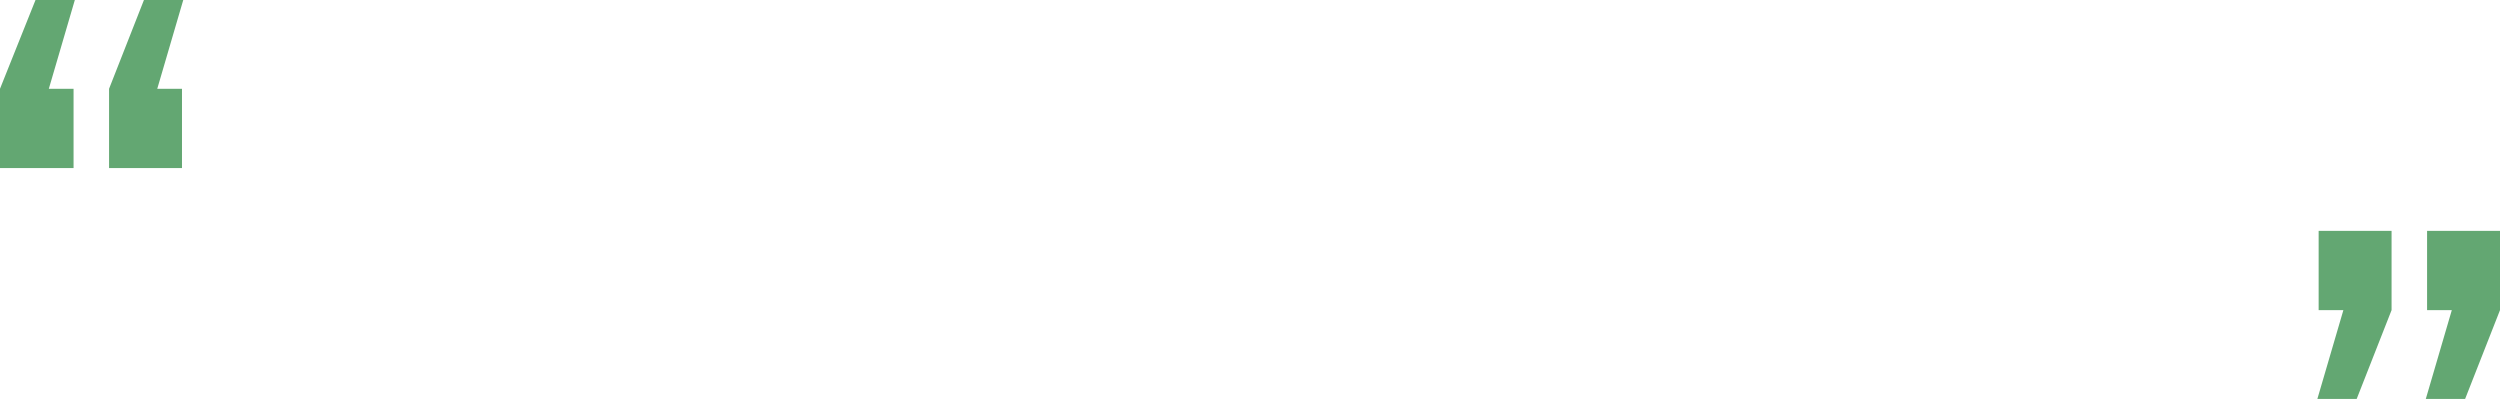 <svg xmlns="http://www.w3.org/2000/svg" viewBox="0 0 842.437 134.421">
  <defs>
    <style>
      .cls-1 {
        fill: #63a772;
      }
    </style>
  </defs>
  <path id="Path_80" data-name="Path 80" class="cls-1" d="M-400.005-346.792v26.71h24.787v-26.71h-8.333l8.761-29.915h-13.248Zm36.753,0v26.71h24.573v-26.71h-8.333l8.761-29.915H-351.5ZM405.893-272.2v-26.71H381.32v26.71h8.333l-8.761,29.915h13.248Zm36.539,0v-26.71H417.859v26.71h8.333l-8.761,29.915H430.68Z" transform="translate(400.005 376.707)"/>
</svg>
